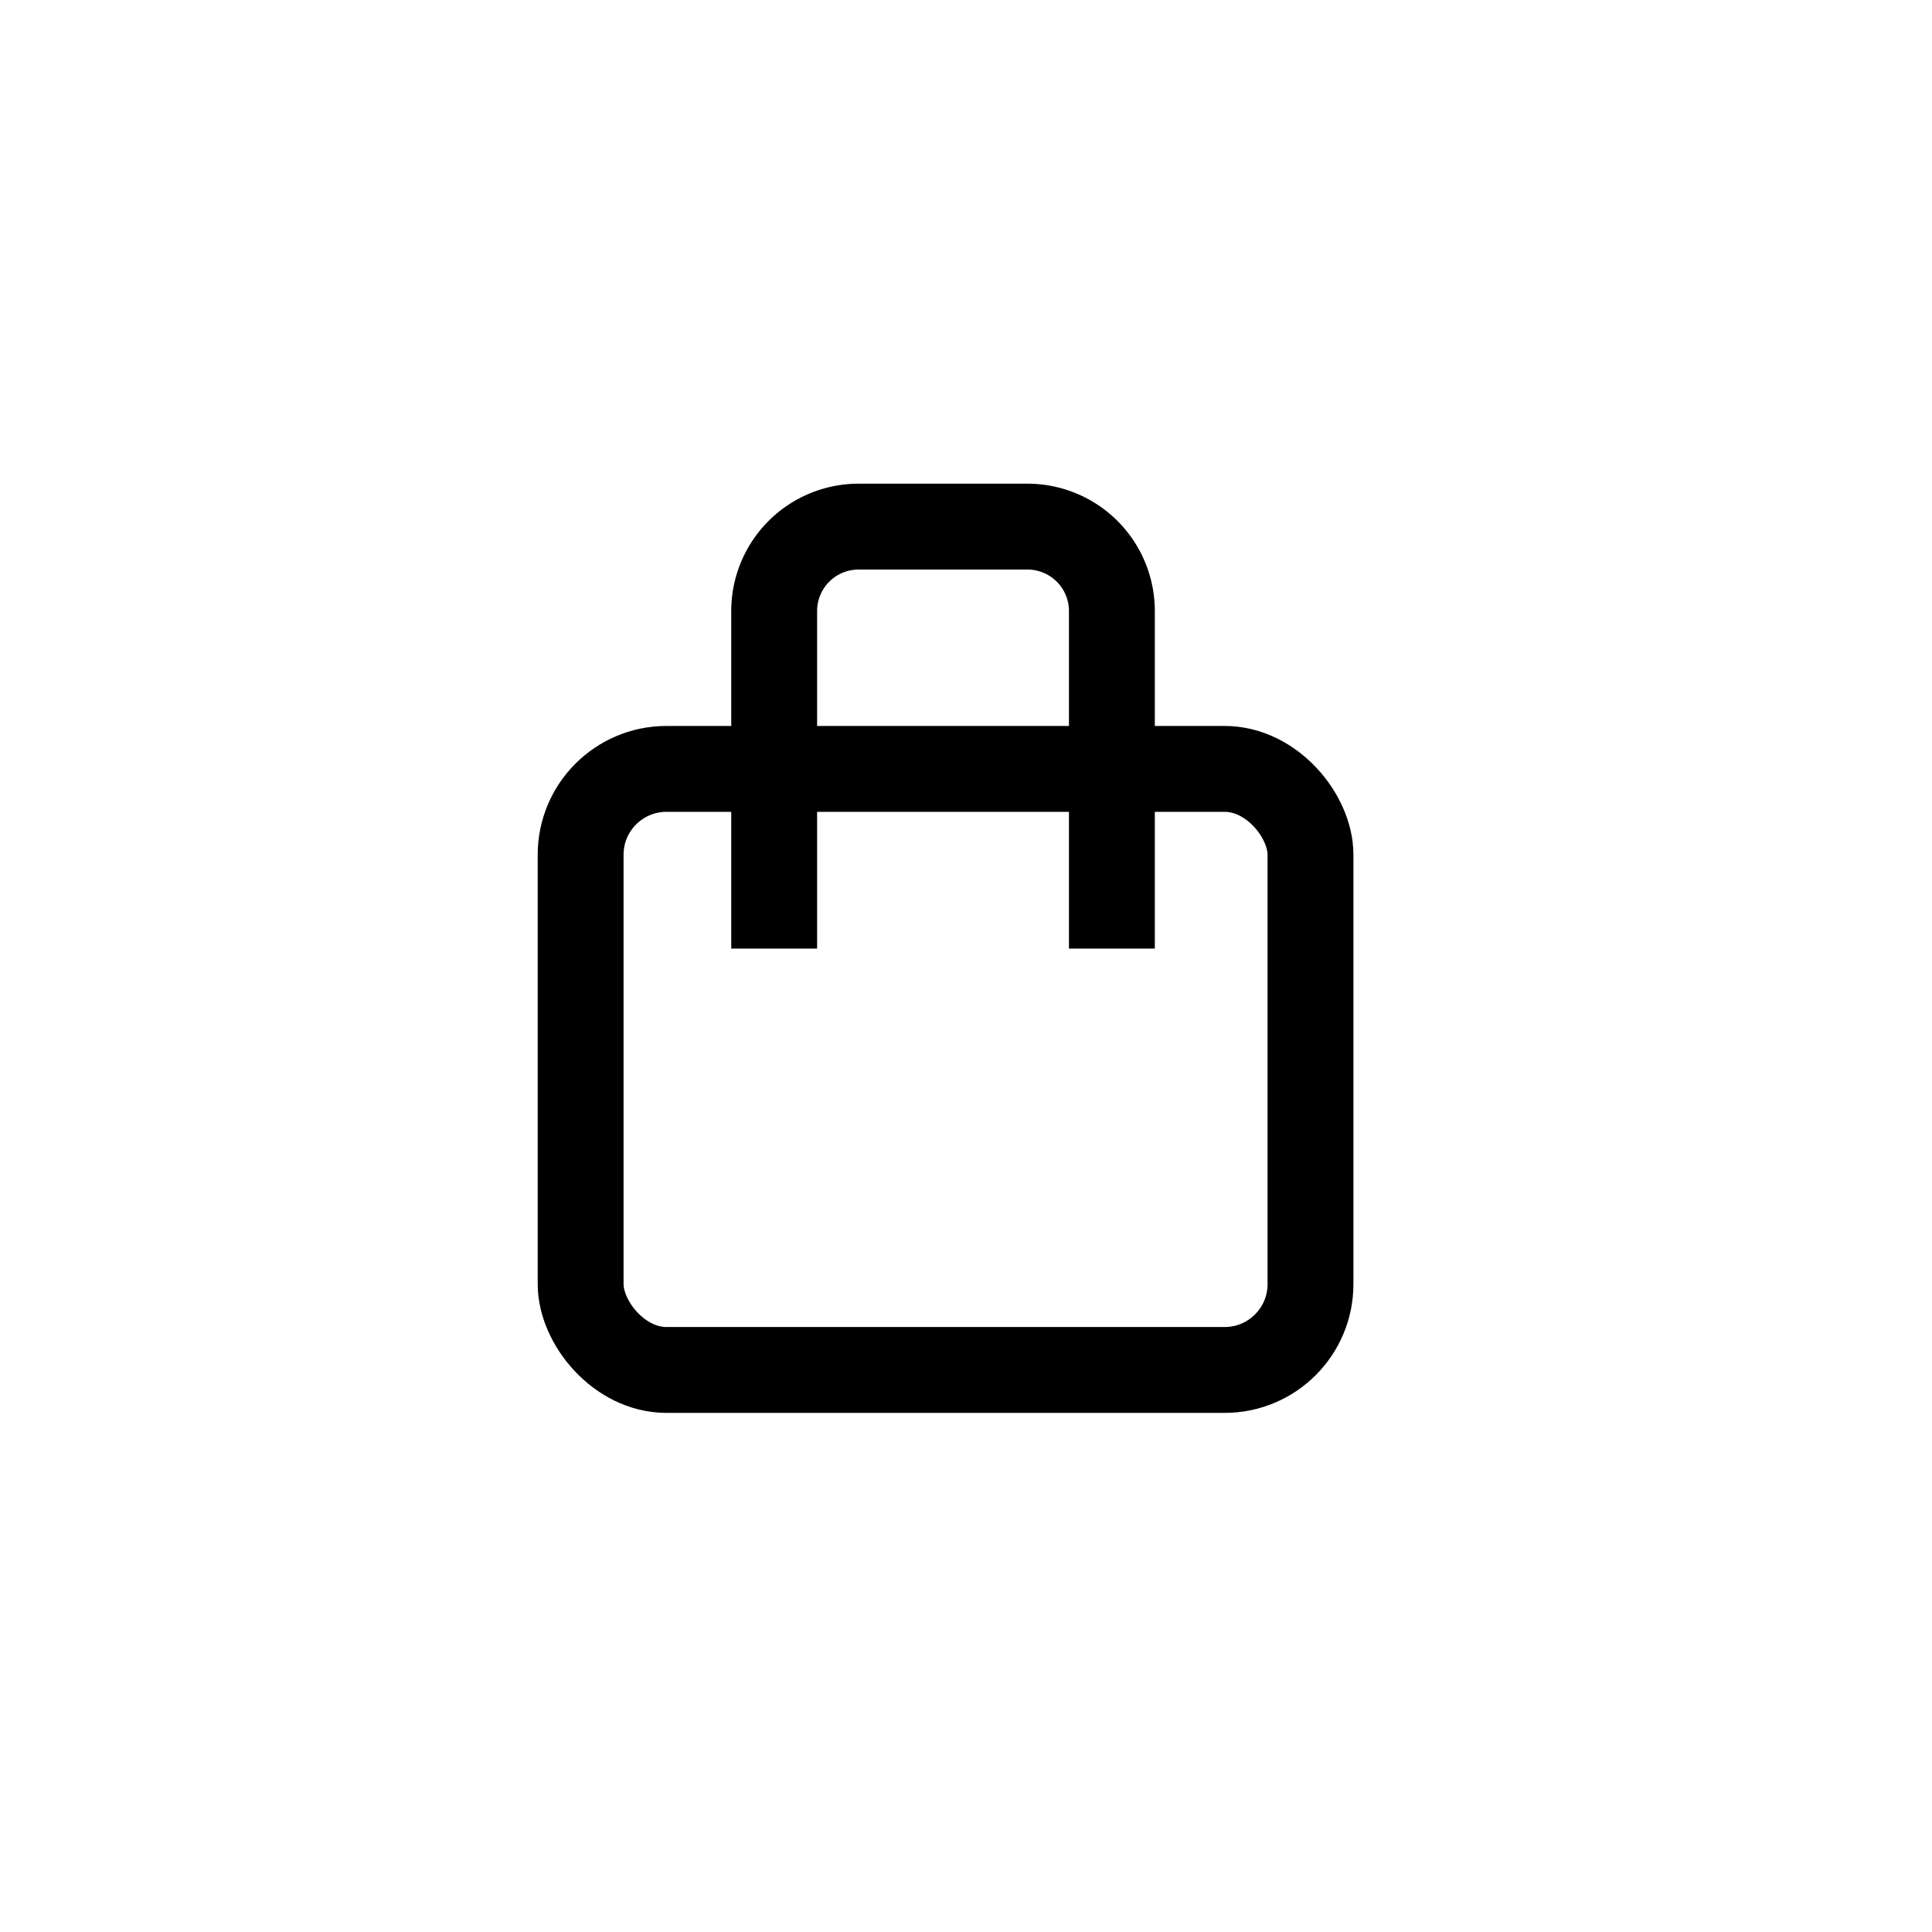 <svg xmlns="http://www.w3.org/2000/svg" width="45" height="45" viewBox="0 0 45 45">
    <defs>
        <style>
            .cls-2{fill:none;stroke:#000;stroke-miterlimit:10;stroke-width:2px}
        </style>
    </defs>
    <g id="ico_util_wish" transform="translate(13.172 12.266)">
        <circle id="타원_124" cx="22.5" cy="22.5" r="22.5" fill="none" transform="translate(-13.172 -12.266)"/>
        <g id="Icon">
            <rect id="사각형_20" width="17" height="14" class="cls-2" rx="2" transform="translate(.352 5.643)"/>
            <path id="패스_73" d="M6 10.828V2.966A1.966 1.966 0 0 1 7.966 1H11.9a1.966 1.966 0 0 1 1.966 1.966v7.862" class="cls-2" transform="translate(-1.14 -1)"/>
        </g>
    </g>
</svg>